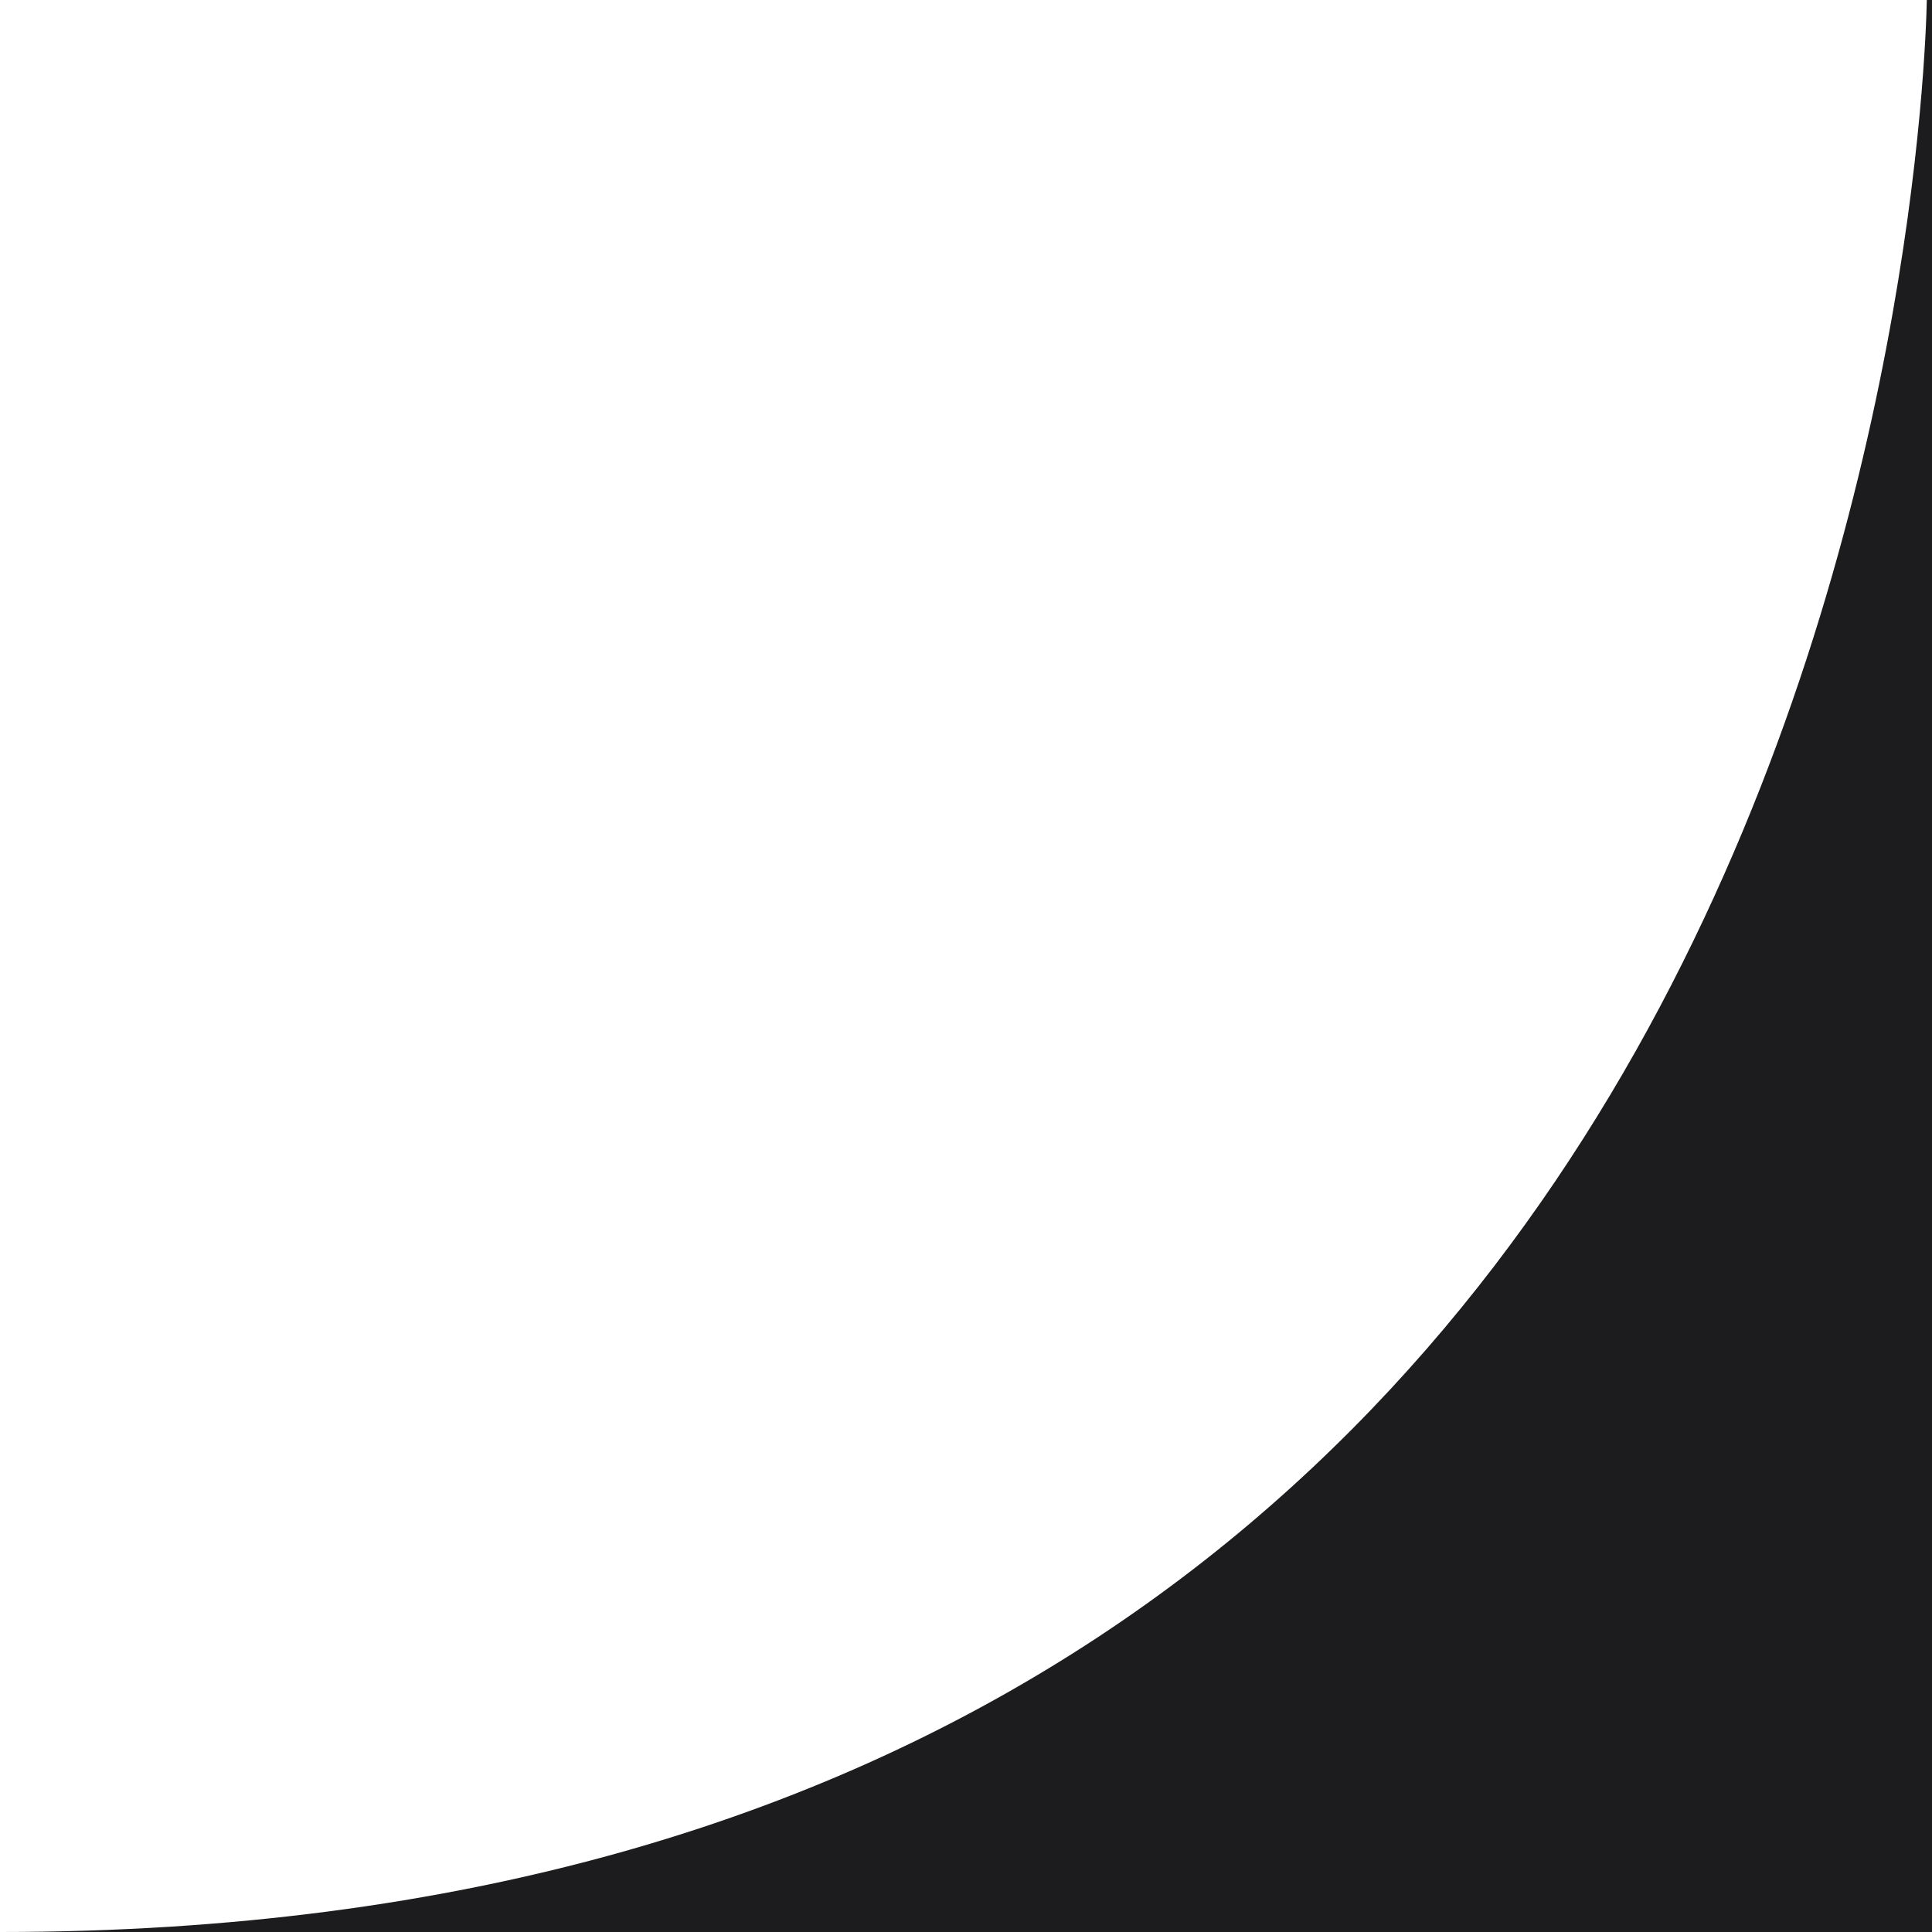 <svg id="Layer_1" data-name="Layer 1" xmlns="http://www.w3.org/2000/svg" viewBox="0 0 190 190"><defs><style>.cls-1{fill:#1c1c1e;}</style></defs><path class="cls-1" d="M799,133V323H609c182.86,0,189.27-179.27,189.49-190Z" transform="translate(-609 -133)"/></svg>
